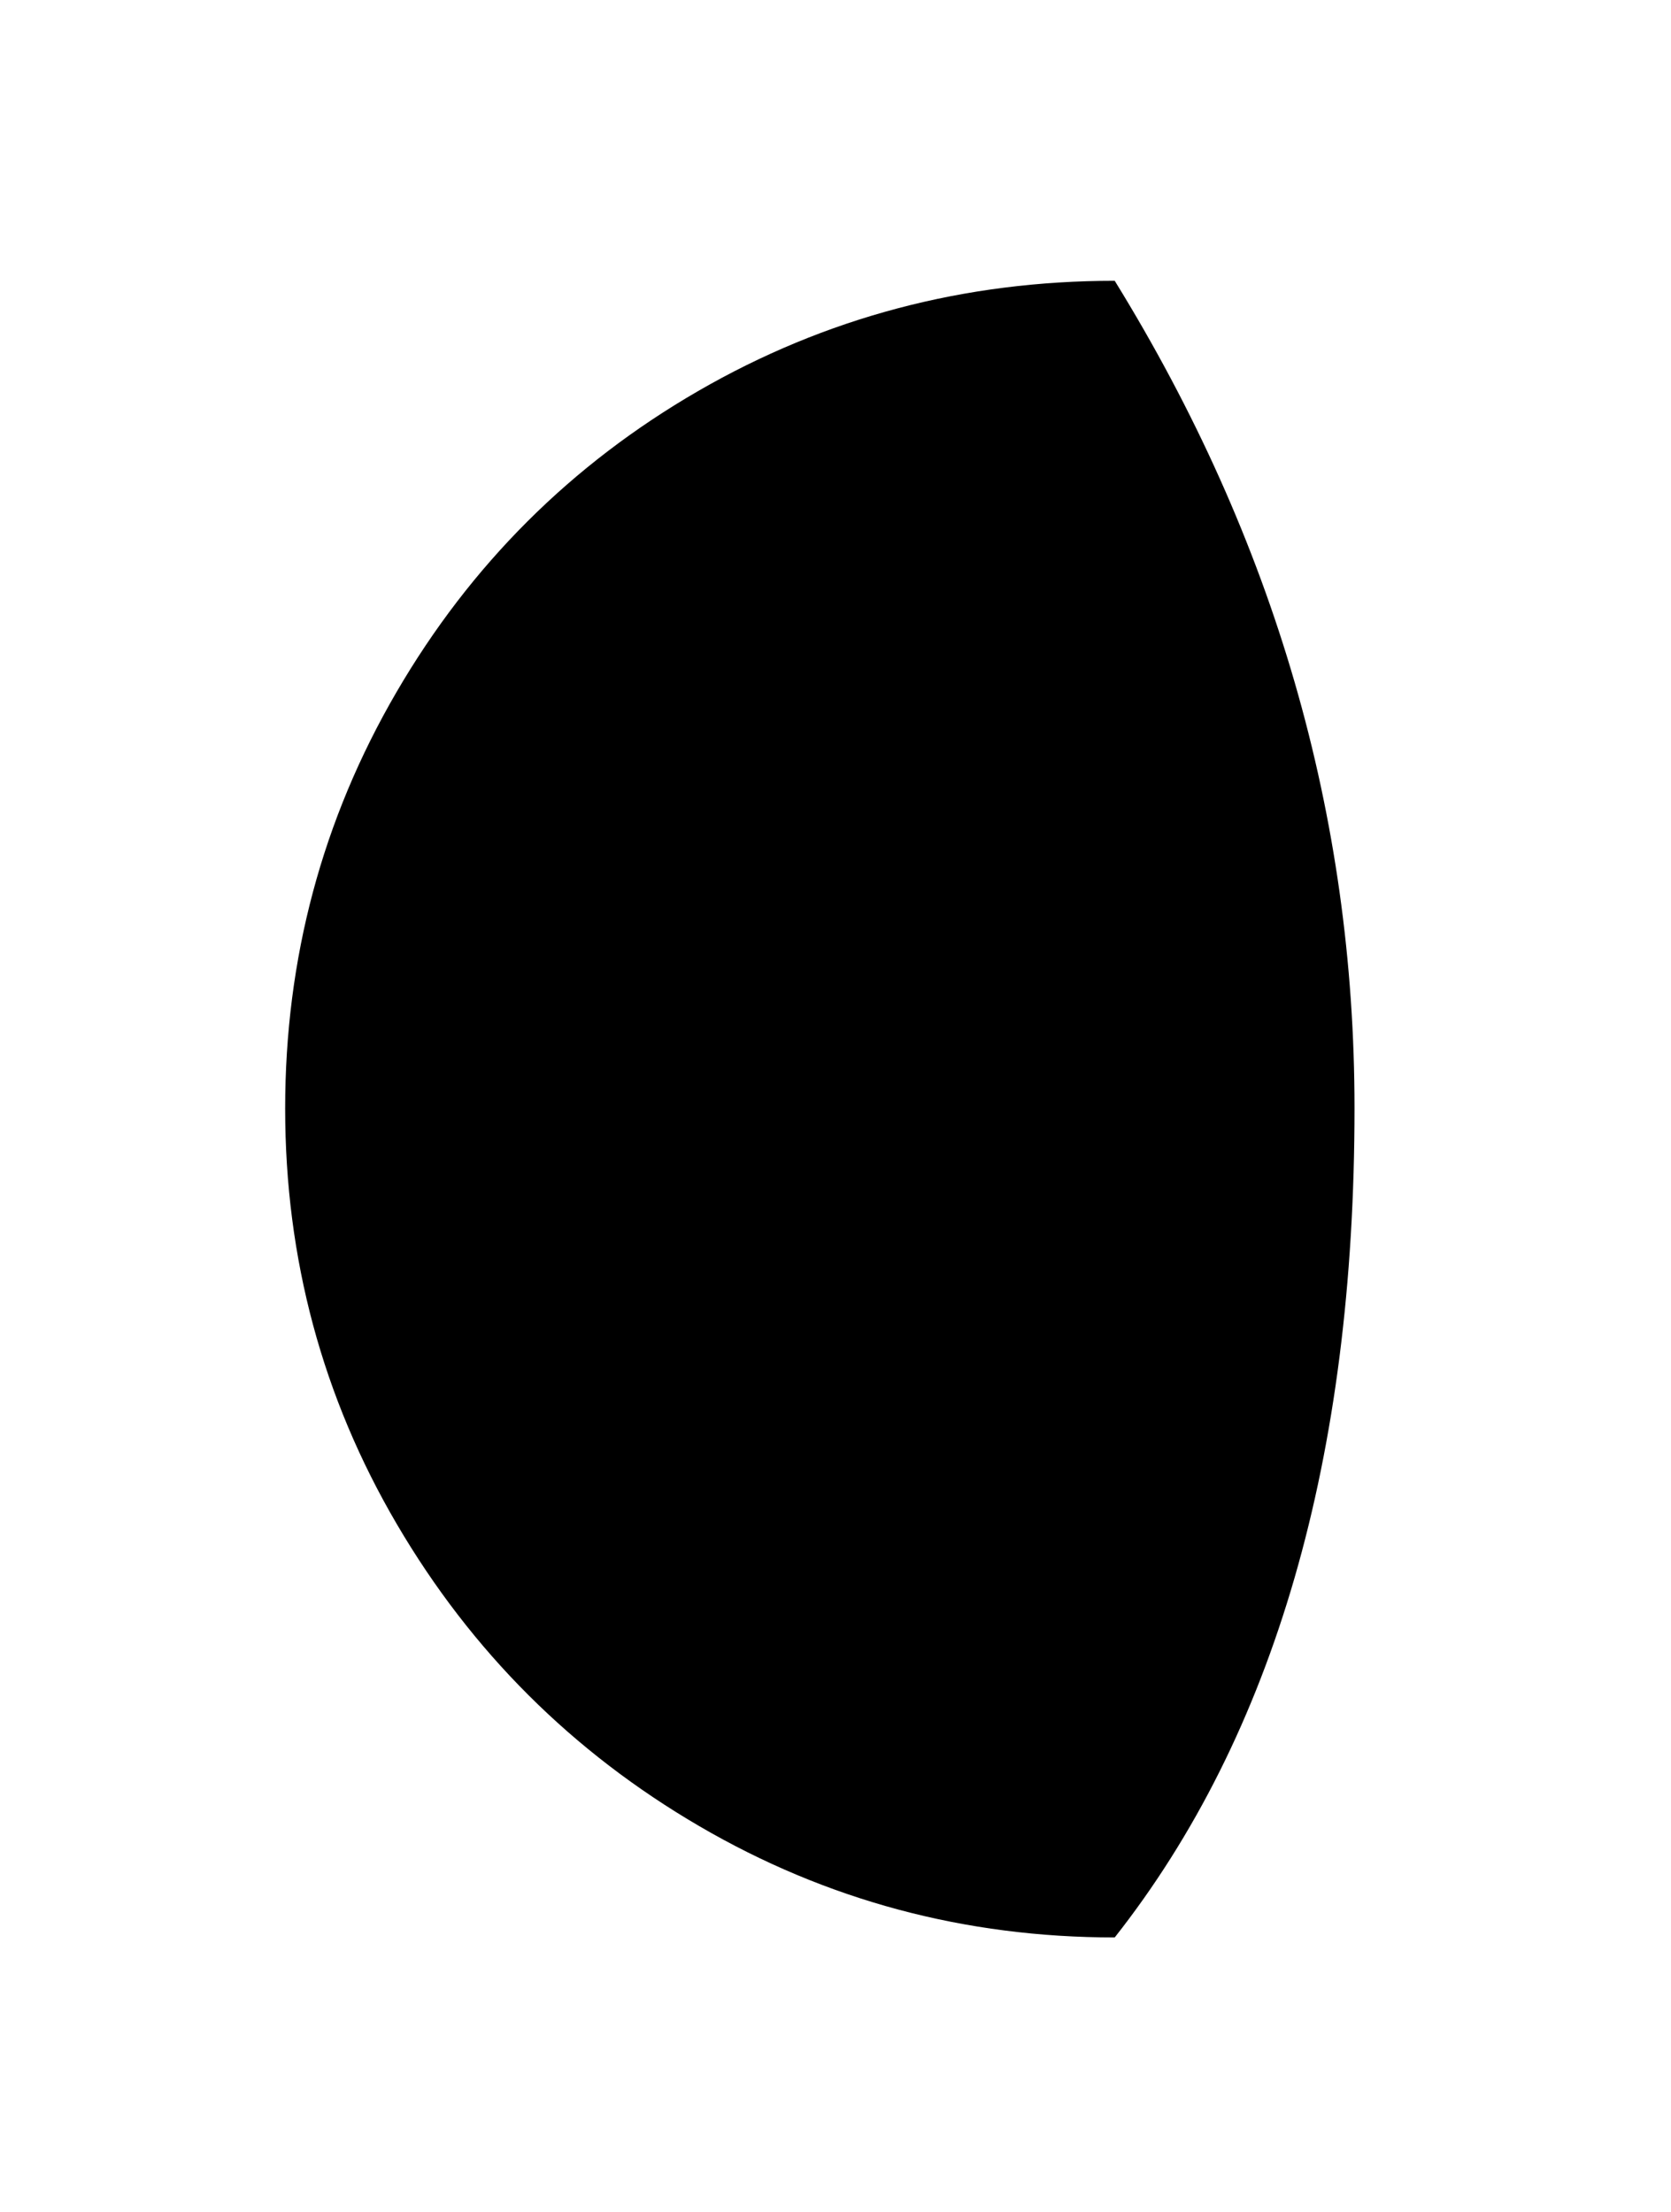 <?xml version="1.0" standalone="no"?>
<!DOCTYPE svg PUBLIC "-//W3C//DTD SVG 1.1//EN" "http://www.w3.org/Graphics/SVG/1.1/DTD/svg11.dtd" >
<svg xmlns="http://www.w3.org/2000/svg" xmlns:xlink="http://www.w3.org/1999/xlink" version="1.1" viewBox="-10 0 1547 2048">
   <path fill="currentColor"
d="M254 1026.5q0 208.5 103.5 385t280 279.5t384.5 103q222 -282 222 -768q0 -406 -222 -766q-209 0 -385.5 102t-279.5 279t-103 385.5z" />
</svg>
